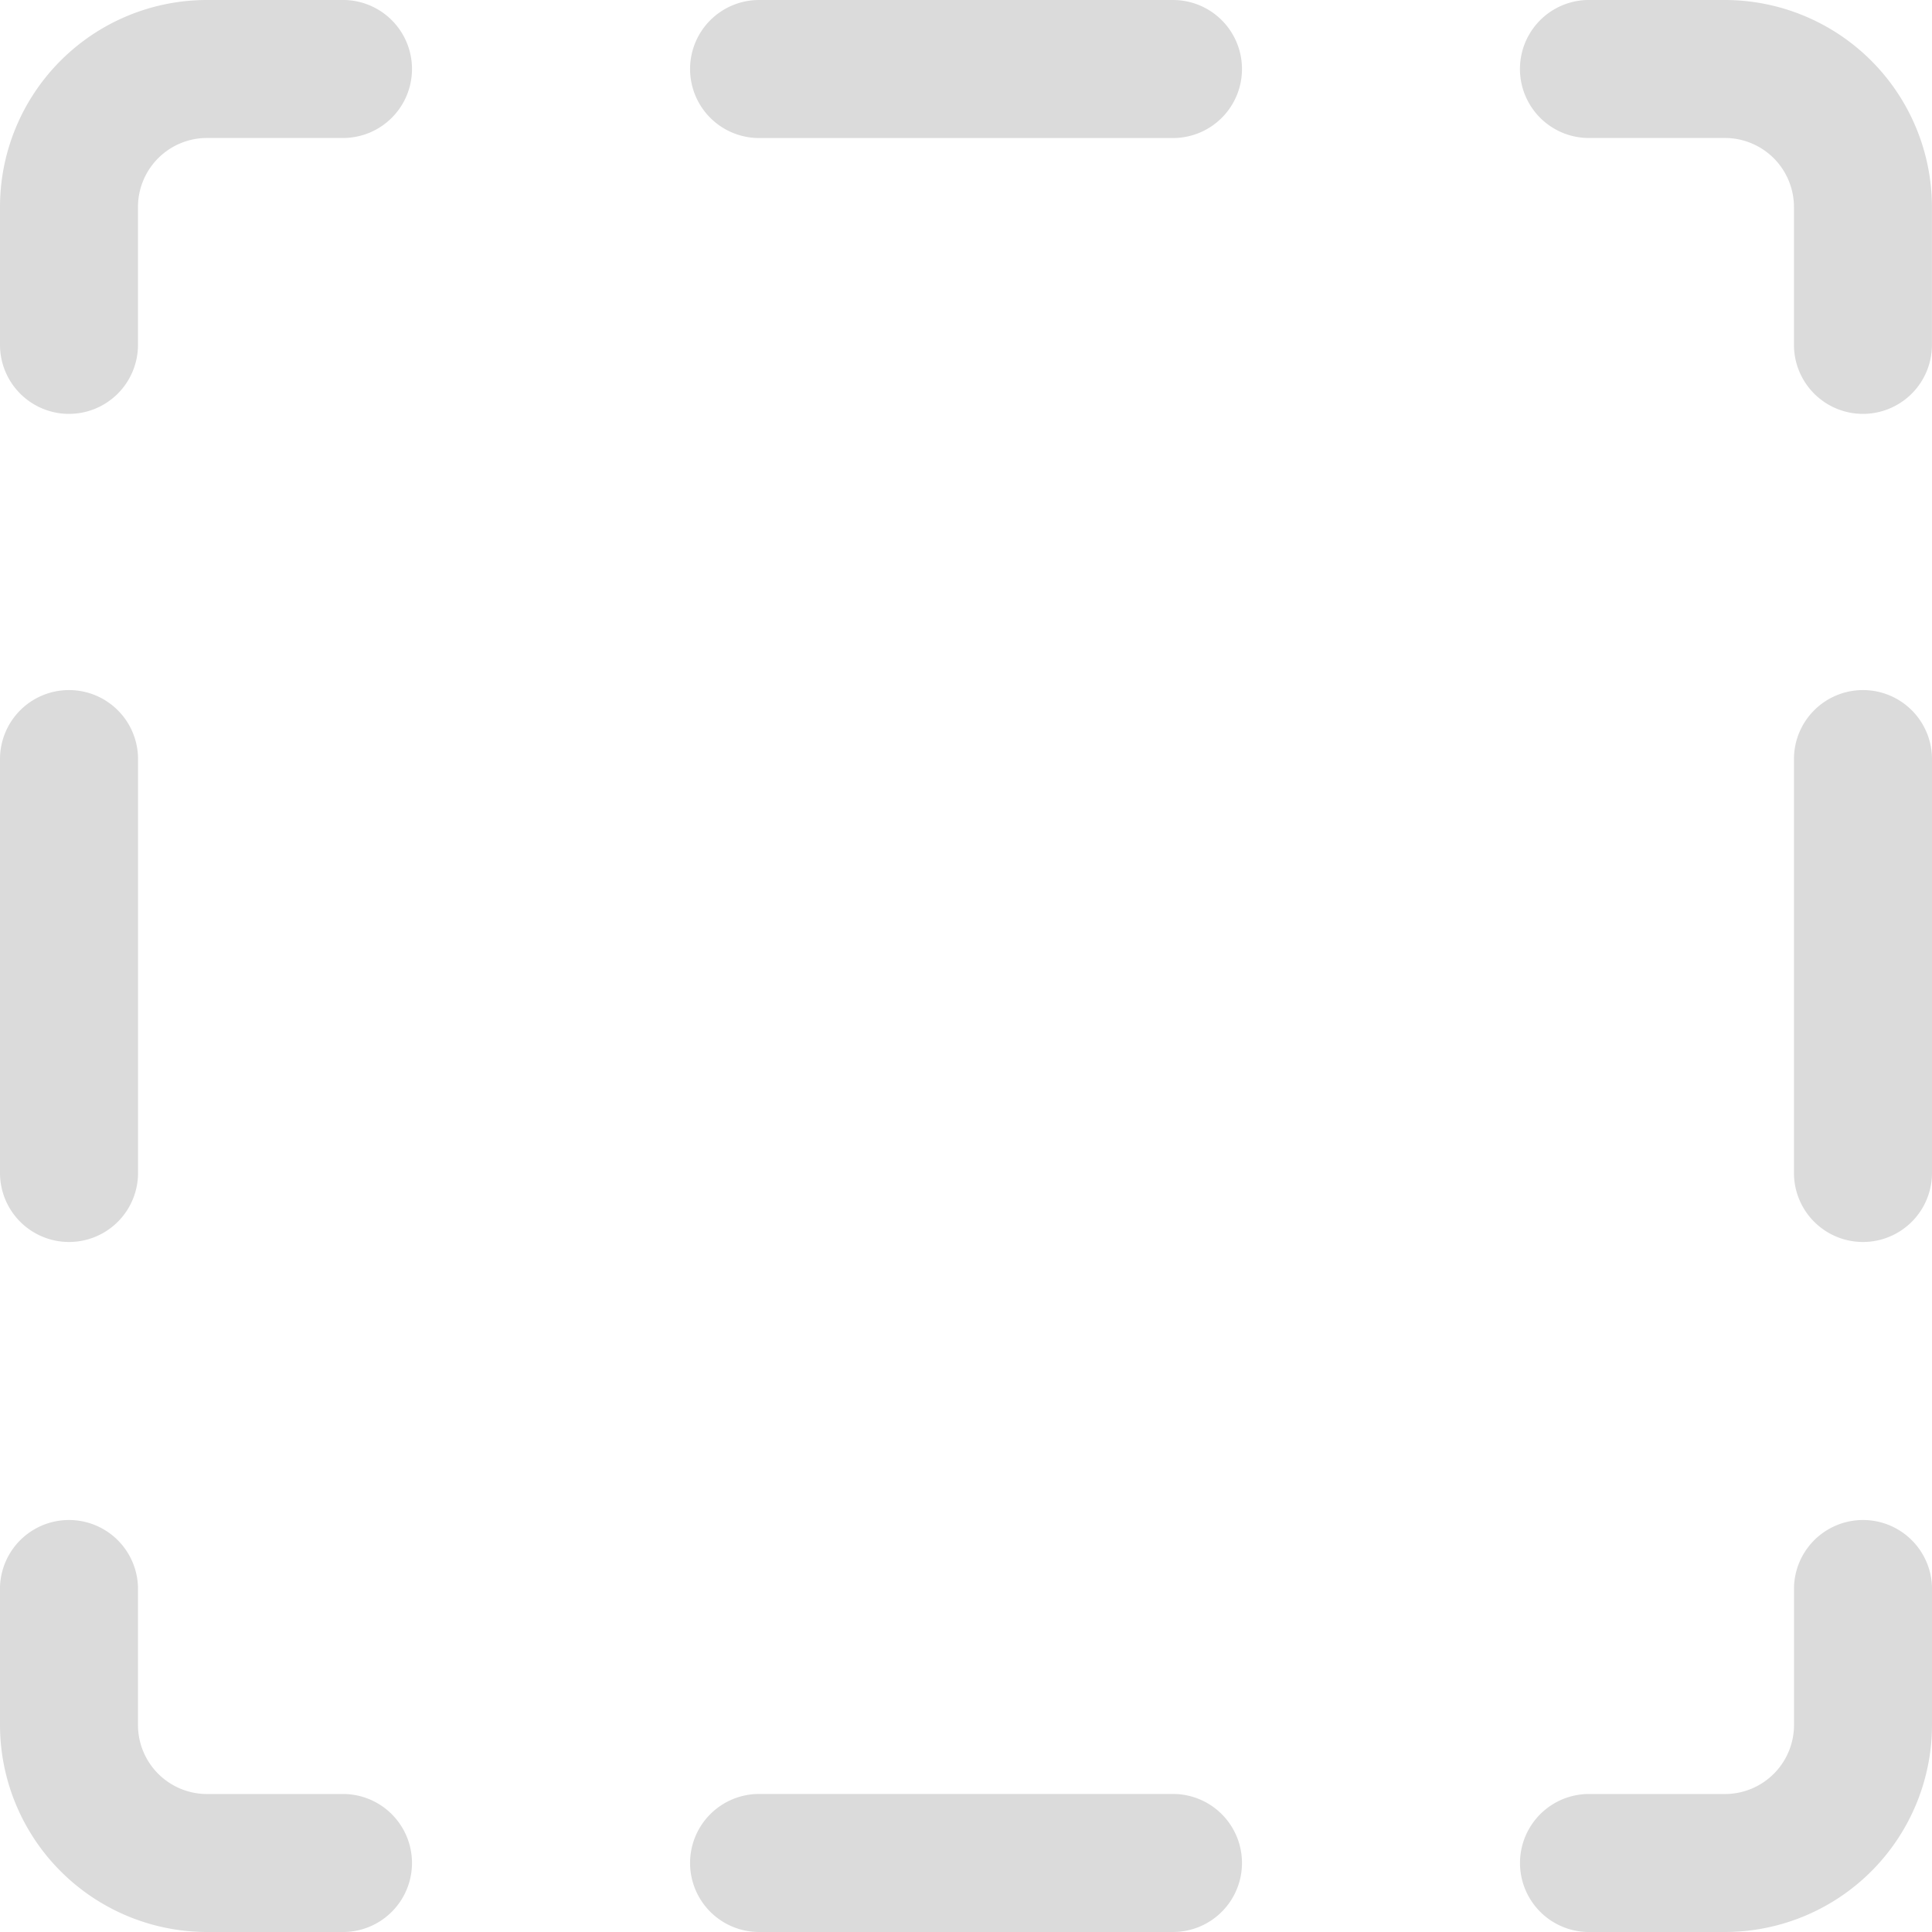 <svg id="Interface_Edit_Select_Area_Rectangle_Dash_Grey" data-name="Interface Edit Select Area Rectangle Dash Grey" xmlns="http://www.w3.org/2000/svg" width="33.143" height="33.143" viewBox="0 0 33.143 33.143">
  <g id="Group_149" data-name="Group 149" transform="translate(0 0)">
    <path id="Path_21" data-name="Path 21" d="M477.347,7.1a1.184,1.184,0,0,1-1.184-1.184V3.551a1.185,1.185,0,0,0-1.184-1.184h-2.367a1.184,1.184,0,0,1,0-2.367h2.367a3.555,3.555,0,0,1,3.551,3.551V5.918A1.184,1.184,0,0,1,477.347,7.1Z" transform="translate(-445.388 0)" fill="#dbdbdb"/>
    <path id="Path_22" data-name="Path 22" d="M1.184,7.1A1.184,1.184,0,0,1,0,5.918V3.551A3.551,3.551,0,0,1,3.551,0H5.918a1.184,1.184,0,0,1,0,2.367H3.551A1.184,1.184,0,0,0,2.367,3.551V5.918A1.184,1.184,0,0,1,1.184,7.1Z" transform="translate(0 0)" fill="#dbdbdb"/>
    <path id="Line_1" data-name="Line 1" d="M-13.143-19.061h-7.1a1.184,1.184,0,0,1-1.184-1.184,1.184,1.184,0,0,1,1.184-1.184h7.1a1.184,1.184,0,0,1,1.184,1.184A1.184,1.184,0,0,1-13.143-19.061Z" transform="translate(33.265 21.429)" fill="#dbdbdb"/>
    <path id="Line_2" data-name="Line 2" d="M-20.245-11.959a1.184,1.184,0,0,1-1.184-1.184v-7.1a1.184,1.184,0,0,1,1.184-1.184,1.184,1.184,0,0,1,1.184,1.184v7.1A1.184,1.184,0,0,1-20.245-11.959Z" transform="translate(52.204 33.265)" fill="#dbdbdb"/>
    <path id="Line_3" data-name="Line 3" d="M-20.245-11.959a1.184,1.184,0,0,1-1.184-1.184v-7.1a1.184,1.184,0,0,1,1.184-1.184,1.184,1.184,0,0,1,1.184,1.184v7.1A1.184,1.184,0,0,1-20.245-11.959Z" transform="translate(21.429 33.265)" fill="#dbdbdb"/>
    <path id="Path_23" data-name="Path 23" d="M474.98,478.531h-2.367a1.184,1.184,0,0,1,0-2.367h2.367a1.185,1.185,0,0,0,1.184-1.184v-2.367a1.184,1.184,0,0,1,2.367,0v2.367A3.555,3.555,0,0,1,474.98,478.531Z" transform="translate(-445.388 -445.388)" fill="#dbdbdb"/>
    <path id="Path_24" data-name="Path 24" d="M5.918,478.531H3.551A3.555,3.555,0,0,1,0,474.98v-2.367a1.184,1.184,0,0,1,2.367,0v2.367a1.185,1.185,0,0,0,1.184,1.184H5.918a1.184,1.184,0,0,1,0,2.367Z" transform="translate(0 -445.388)" fill="#dbdbdb"/>
    <path id="Line_4" data-name="Line 4" d="M-13.143-19.061h-7.1a1.184,1.184,0,0,1-1.184-1.184,1.184,1.184,0,0,1,1.184-1.184h7.1a1.184,1.184,0,0,1,1.184,1.184A1.184,1.184,0,0,1-13.143-19.061Z" transform="translate(33.265 52.204)" fill="#dbdbdb"/>
  </g>
</svg>

